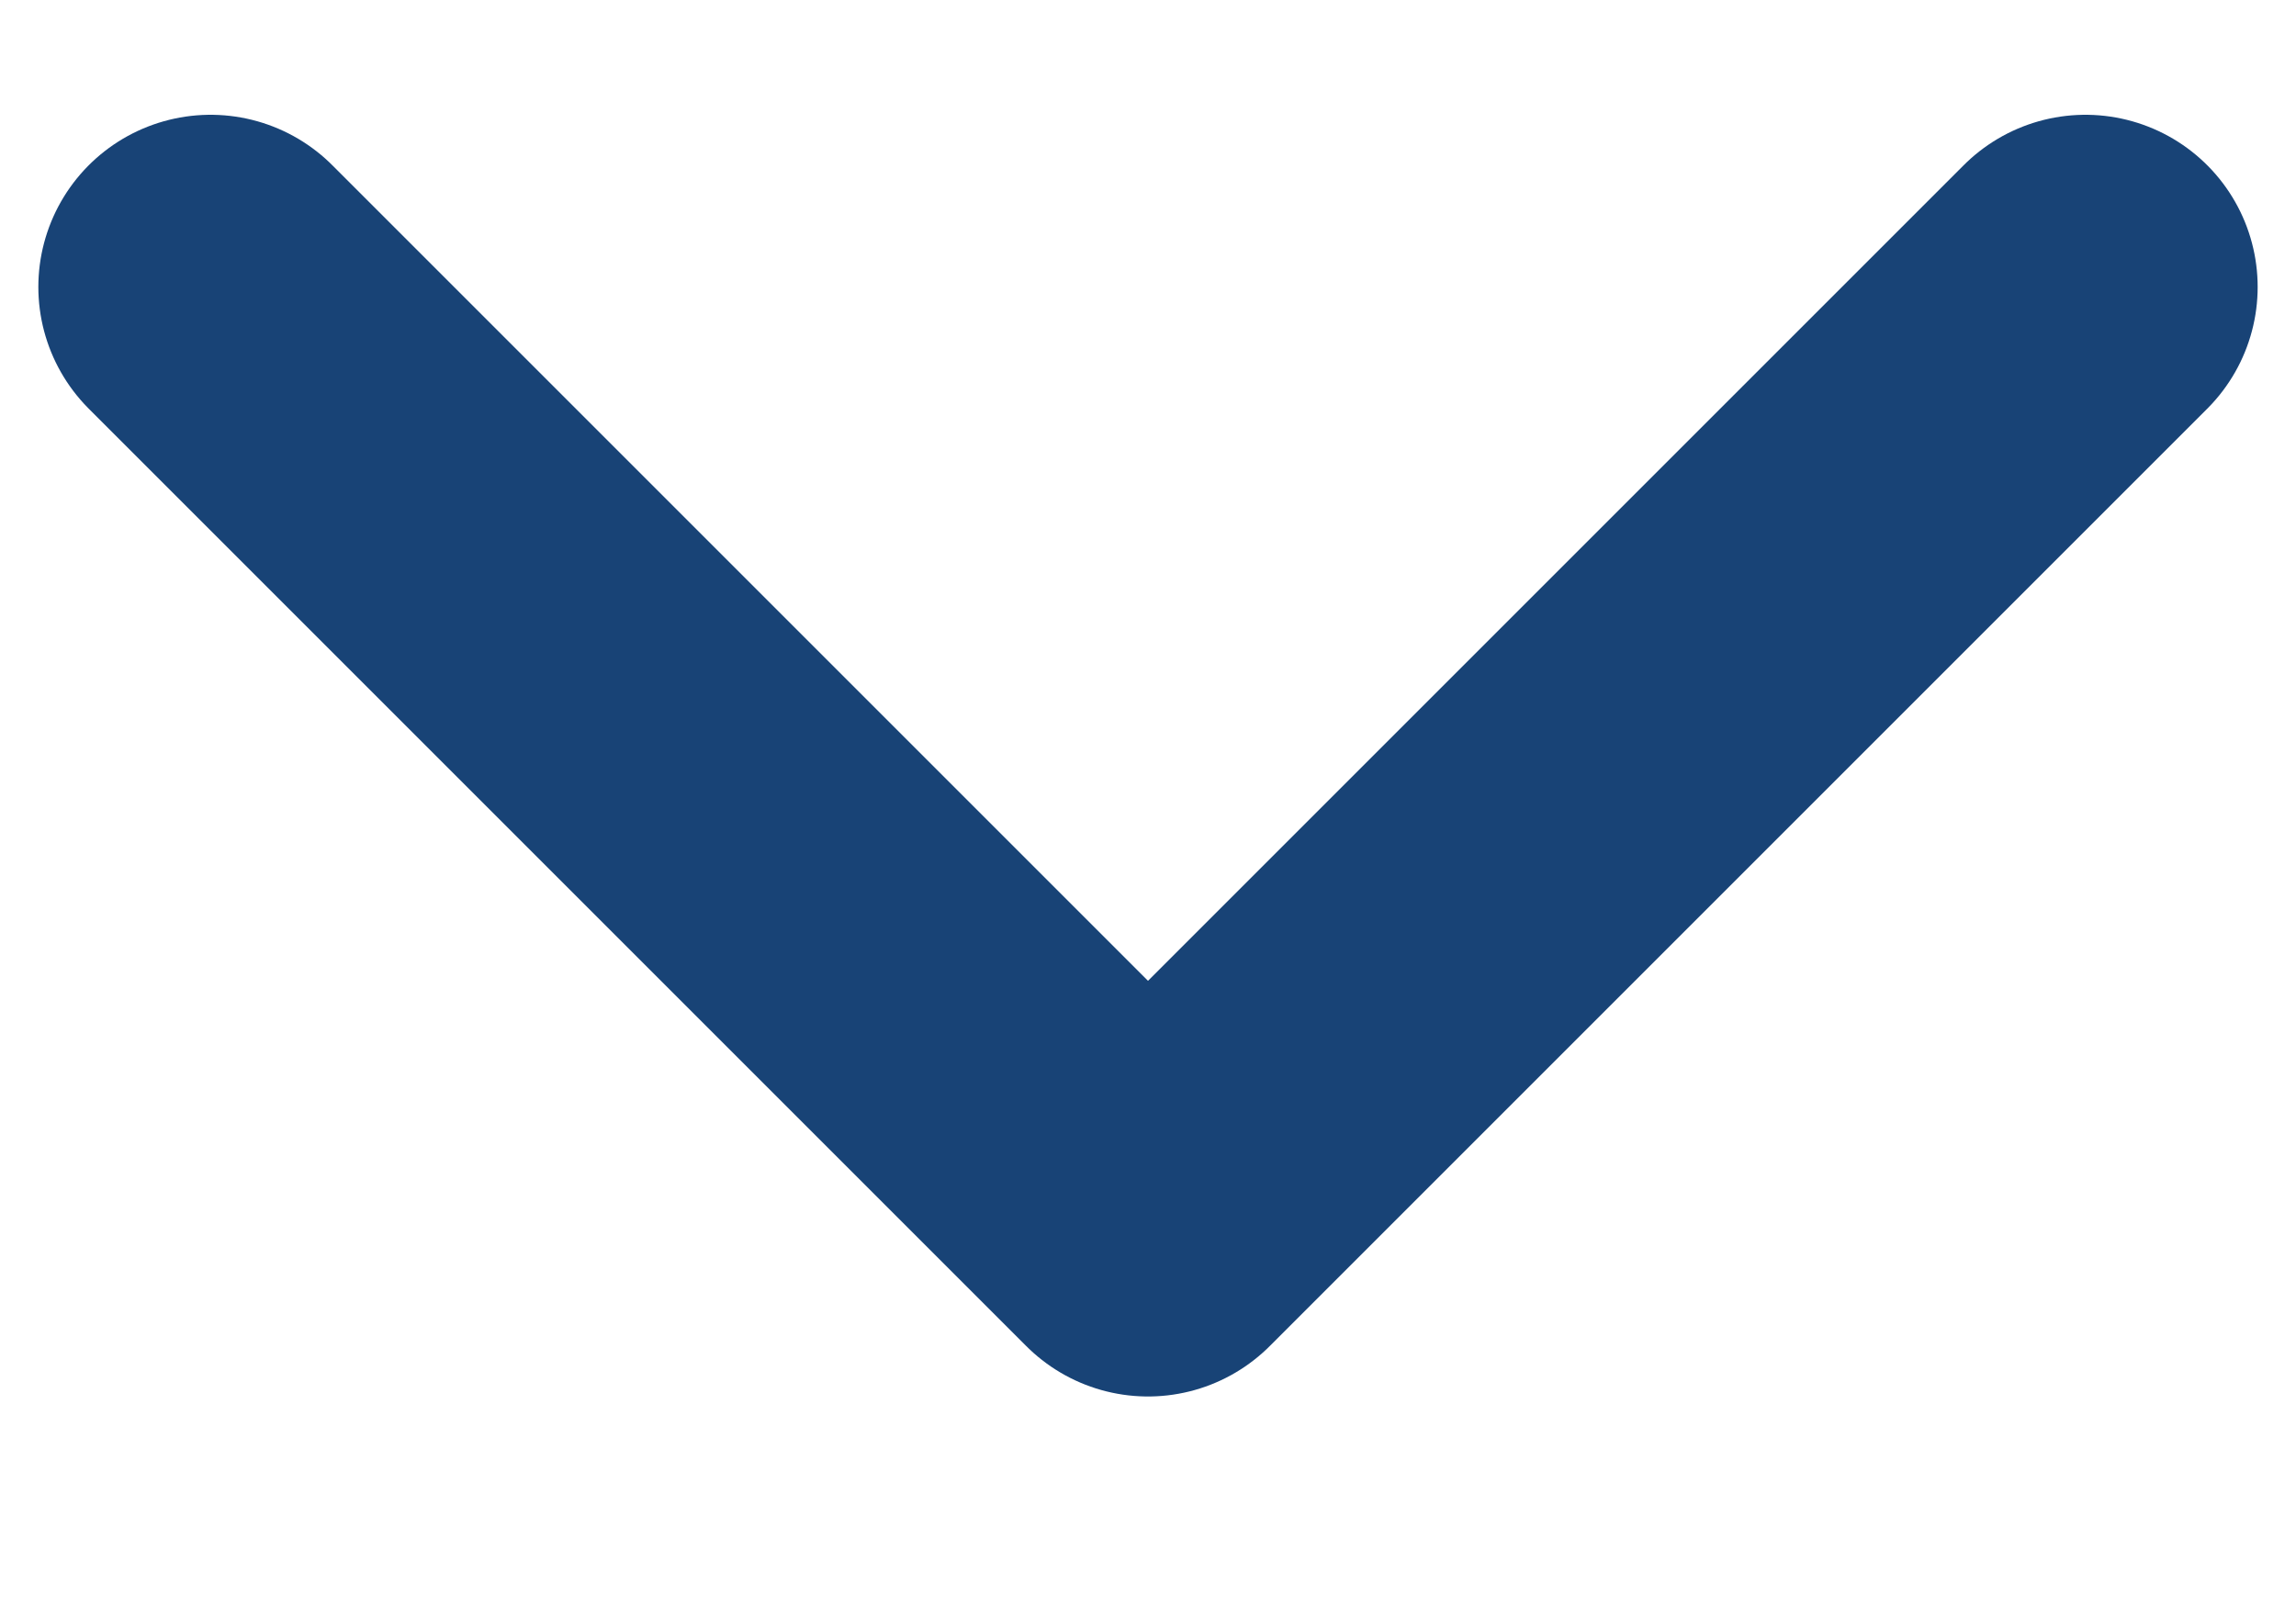 <svg width="10" height="7" viewBox="0 0 10 7" fill="none" xmlns="http://www.w3.org/2000/svg">
<path d="M9.083 1.25L5 5.333L0.917 1.25" stroke="#184376" stroke-width="1.5" stroke-linecap="round" stroke-linejoin="round"/>
</svg>
